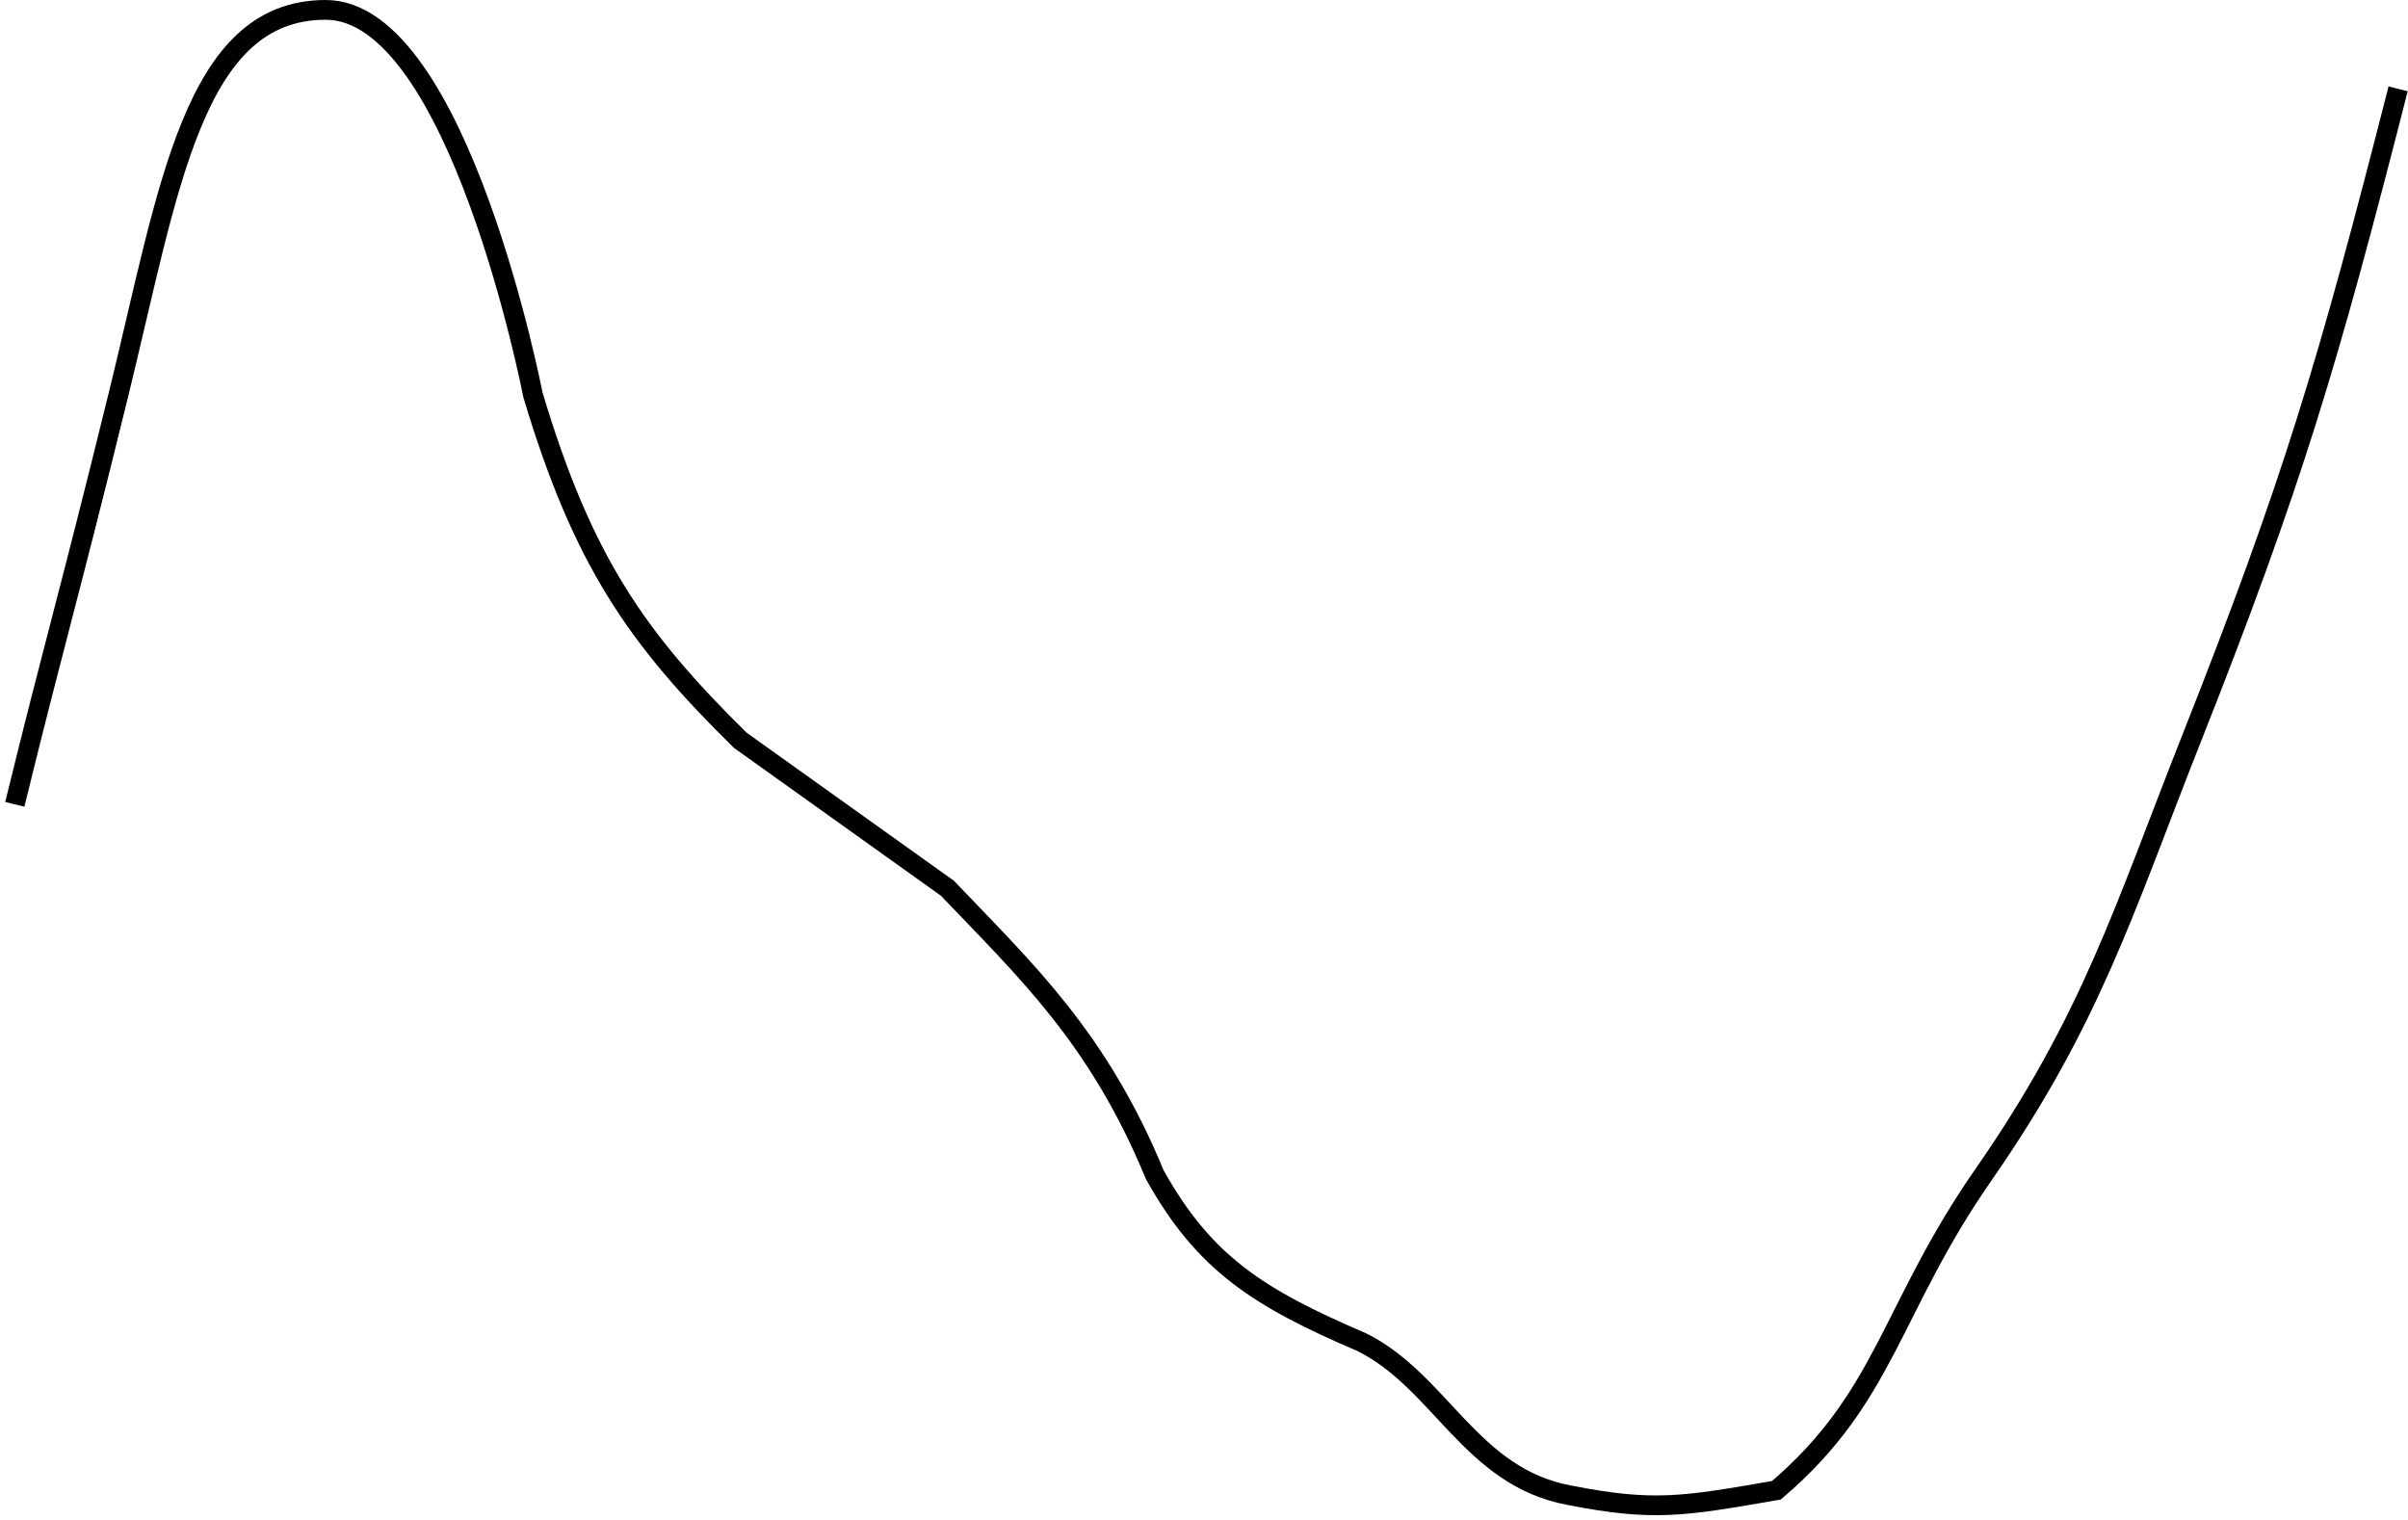 <svg width="244" height="154" viewBox="0 0 244 154" fill="none" xmlns="http://www.w3.org/2000/svg">
<path d="M1.5 81.5C5.54 64.995 6.871 60.869 12 40C17.129 19.131 19.551 1 33 1C46.449 1 54 40 54 40C59.018 56.778 64.478 64.649 75 75L96 90C103.939 98.323 111.298 105.158 117 119C122 128.001 127.5 131.5 138 136C146 140 149.033 149.641 159 151.5C167.598 153.188 170.598 152.628 180 151C191.094 141.555 191.533 132.607 201 119C211.933 103.286 215.276 92 222 75C232.346 48.846 235.872 36.905 243 9" stroke="black" stroke-width="2"/>
</svg>
